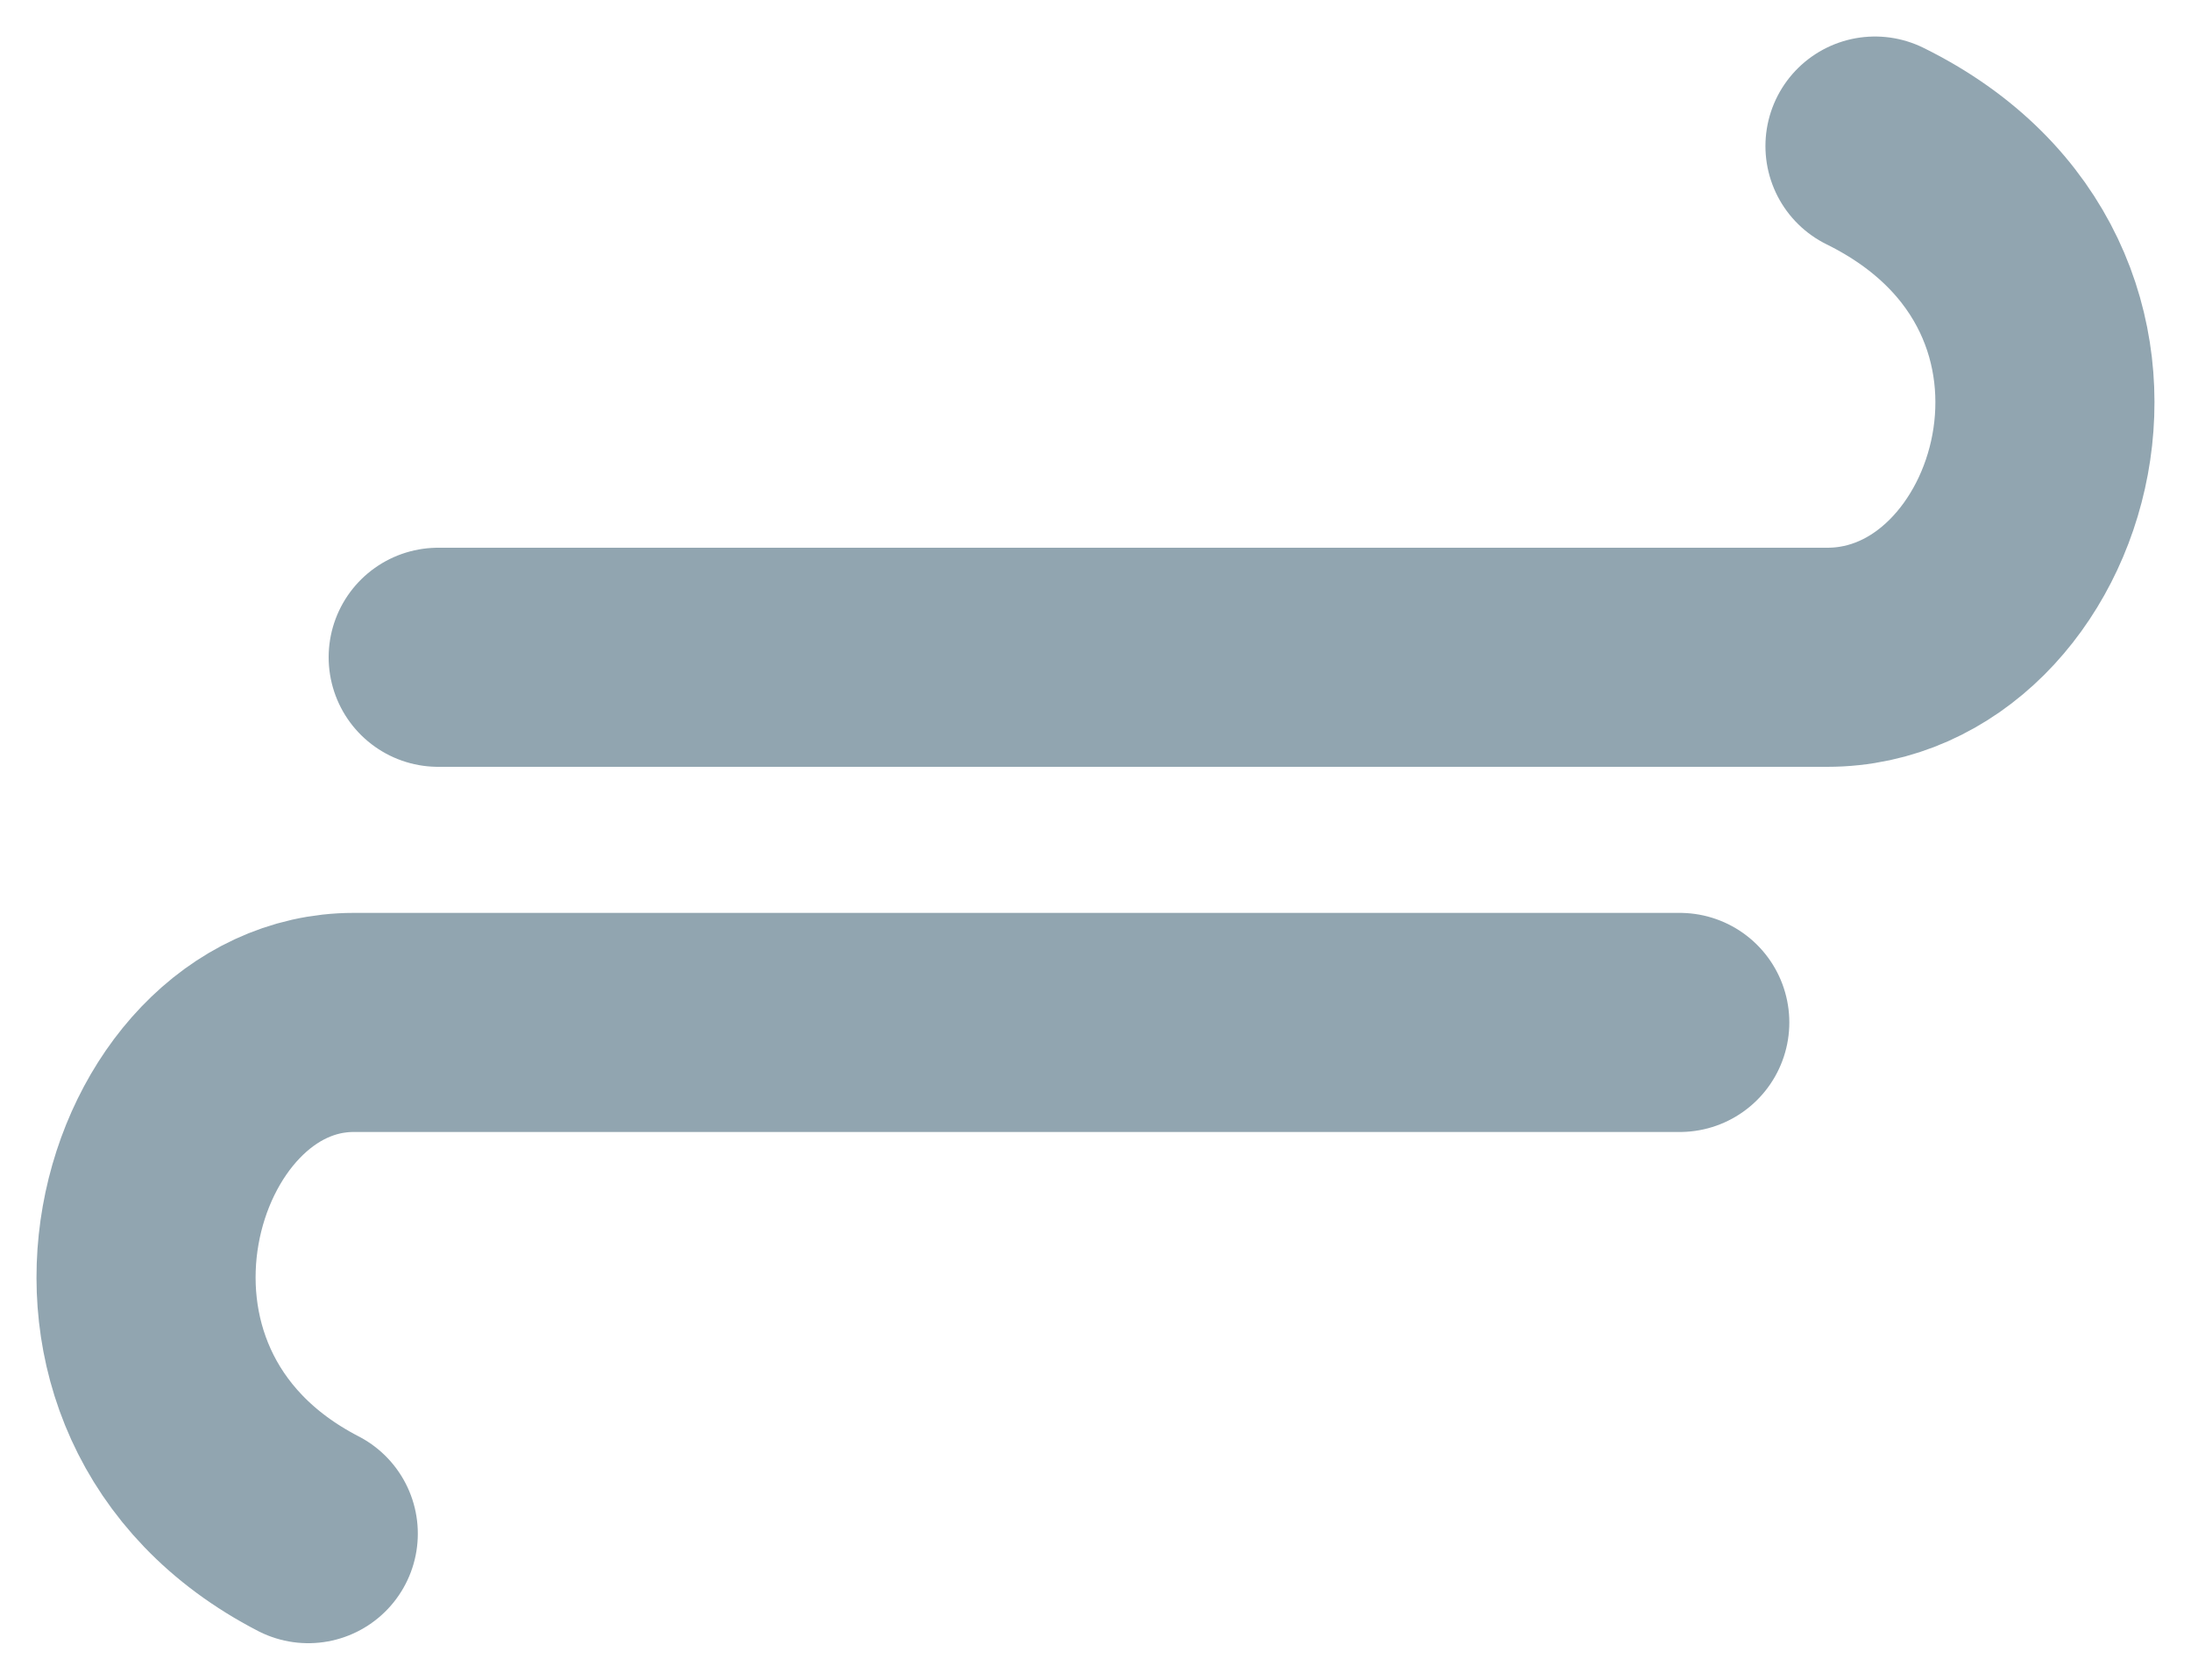 <svg width="30" height="23" viewBox="0 0 30 23" fill="none" xmlns="http://www.w3.org/2000/svg">
<path d="M6 9H25.02C28.004 9 29.589 3.931 25.673 2" stroke="#91A5B0" stroke-width="3" stroke-linecap="round"/>
<path d="M23 14L4.844 14C1.996 14 0.483 19.069 4.221 21" stroke="#91A5B0" stroke-width="3" stroke-linecap="round"/>
</svg>
